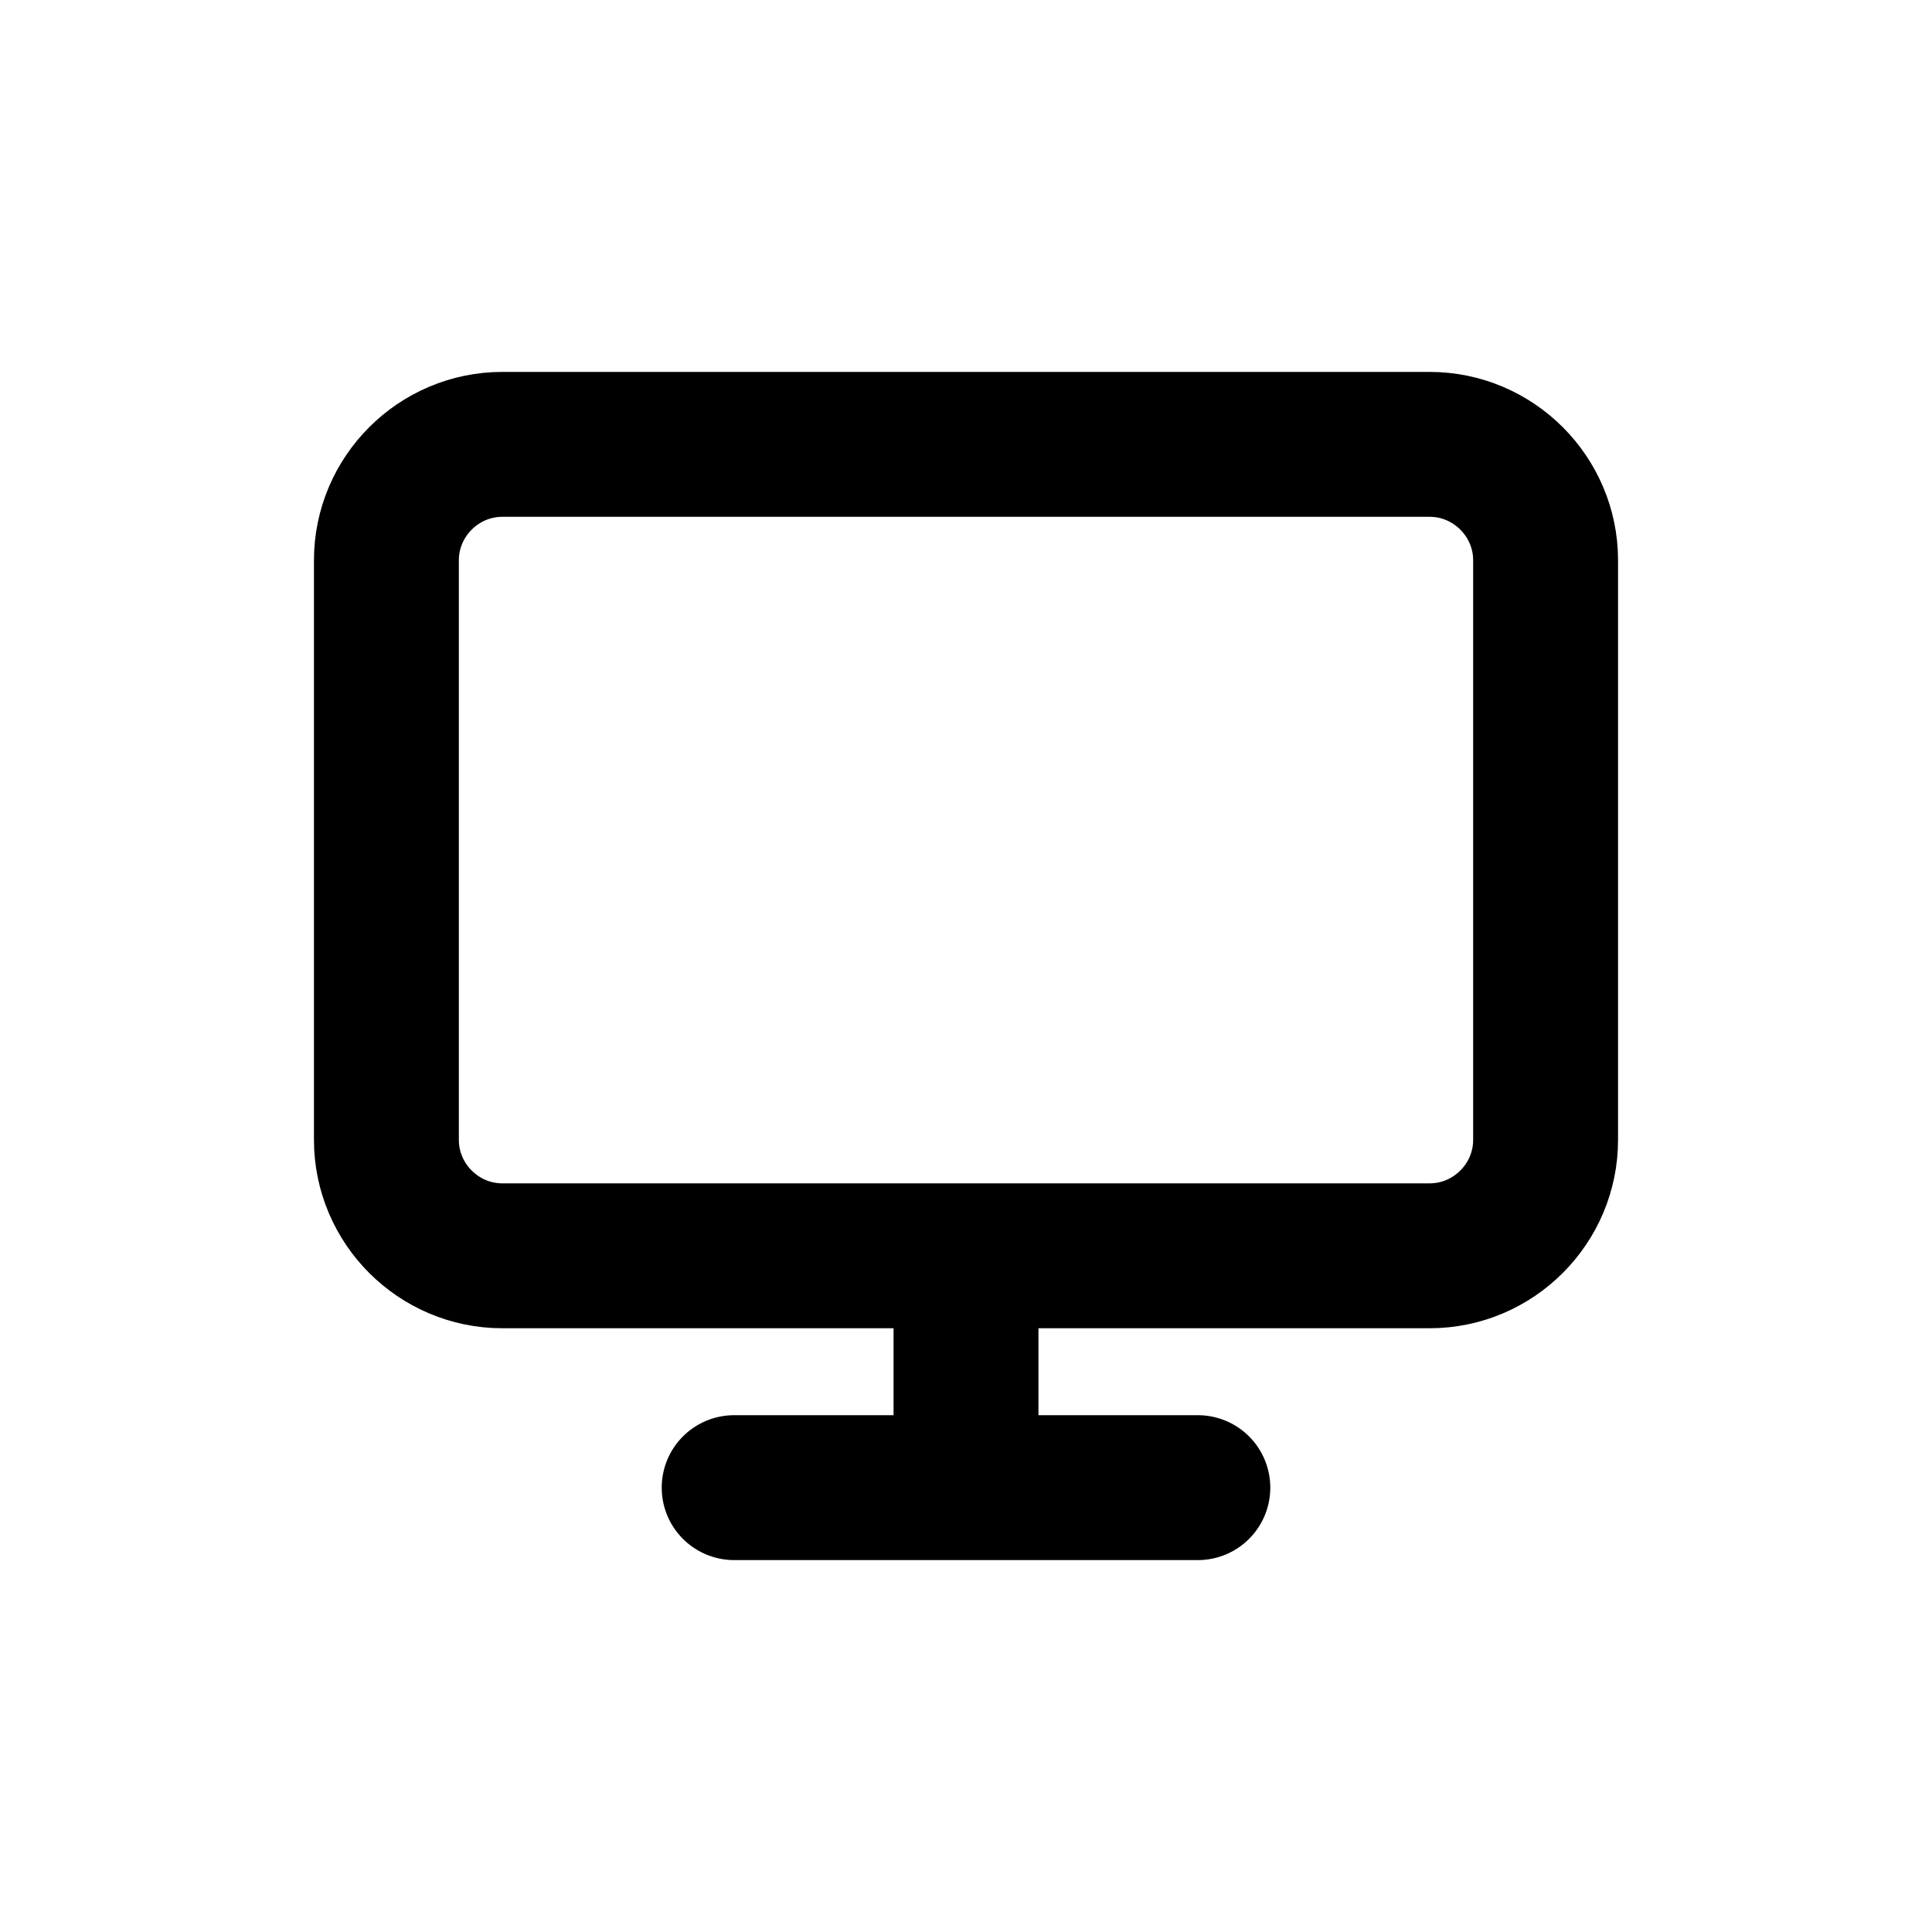 <?xml version="1.0" encoding="UTF-8"?>
<svg id="a" data-name="Layer 1" xmlns="http://www.w3.org/2000/svg" width="20" height="20" viewBox="0 0 20 20">
  <path d="m5.2,4.6h9.6c.66,0,1.2.54,1.2,1.2v6c0,.66-.54,1.2-1.2,1.2H5.2c-.66,0-1.2-.54-1.2-1.2v-6c0-.66.54-1.2,1.2-1.2Zm2.4,10.8h4.8m-2.4-2.4v2.4" fill="none" stroke="#000" stroke-linecap="round" stroke-linejoin="round" stroke-width="1.5"/>
</svg>
